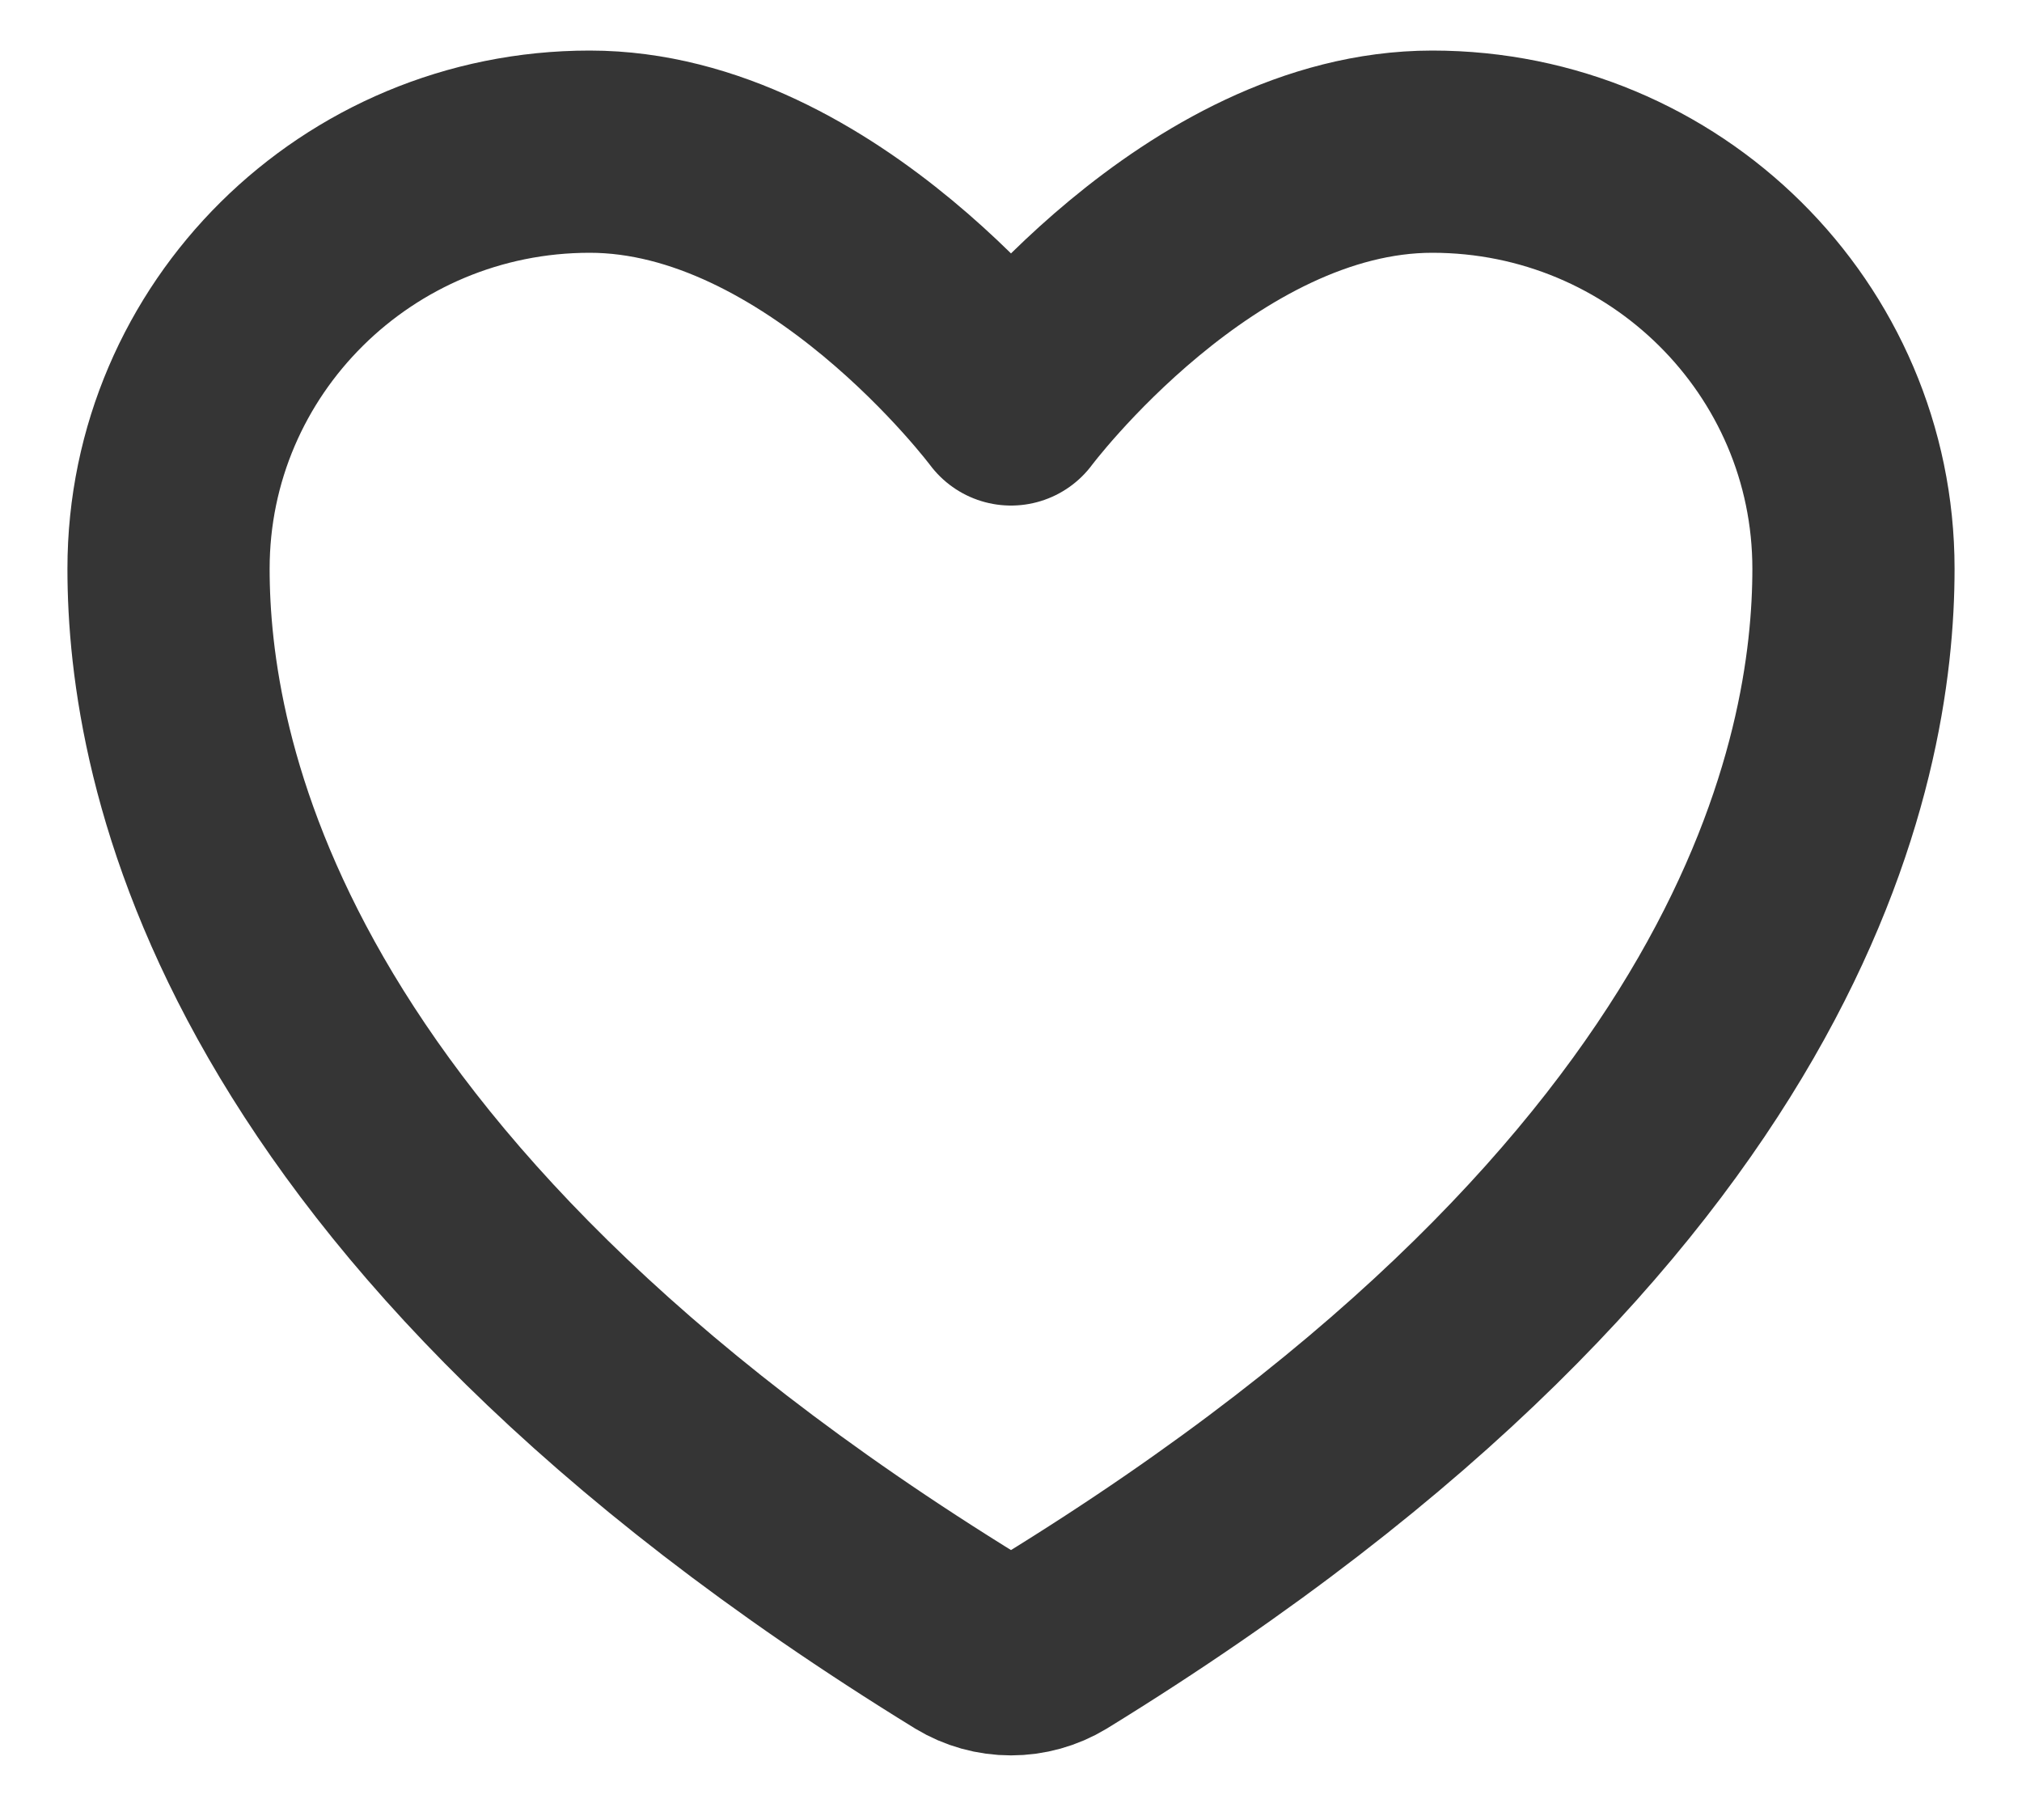<svg width="20" height="18" viewBox="0 0 20 18" fill="none" xmlns="http://www.w3.org/2000/svg">
<path d="M5.833 1.5C3.532 1.5 1.667 3.347 1.667 5.625C1.667 7.464 2.396 11.829 9.573 16.242C9.702 16.32 9.849 16.361 10 16.361C10.15 16.361 10.298 16.32 10.427 16.242C17.604 11.829 18.333 7.464 18.333 5.625C18.333 3.347 16.468 1.5 14.167 1.5C11.866 1.5 10 4 10 4C10 4 8.134 1.5 5.833 1.5Z" stroke="#353535" stroke-width="2" stroke-linecap="round" stroke-linejoin="round"/>
</svg>
